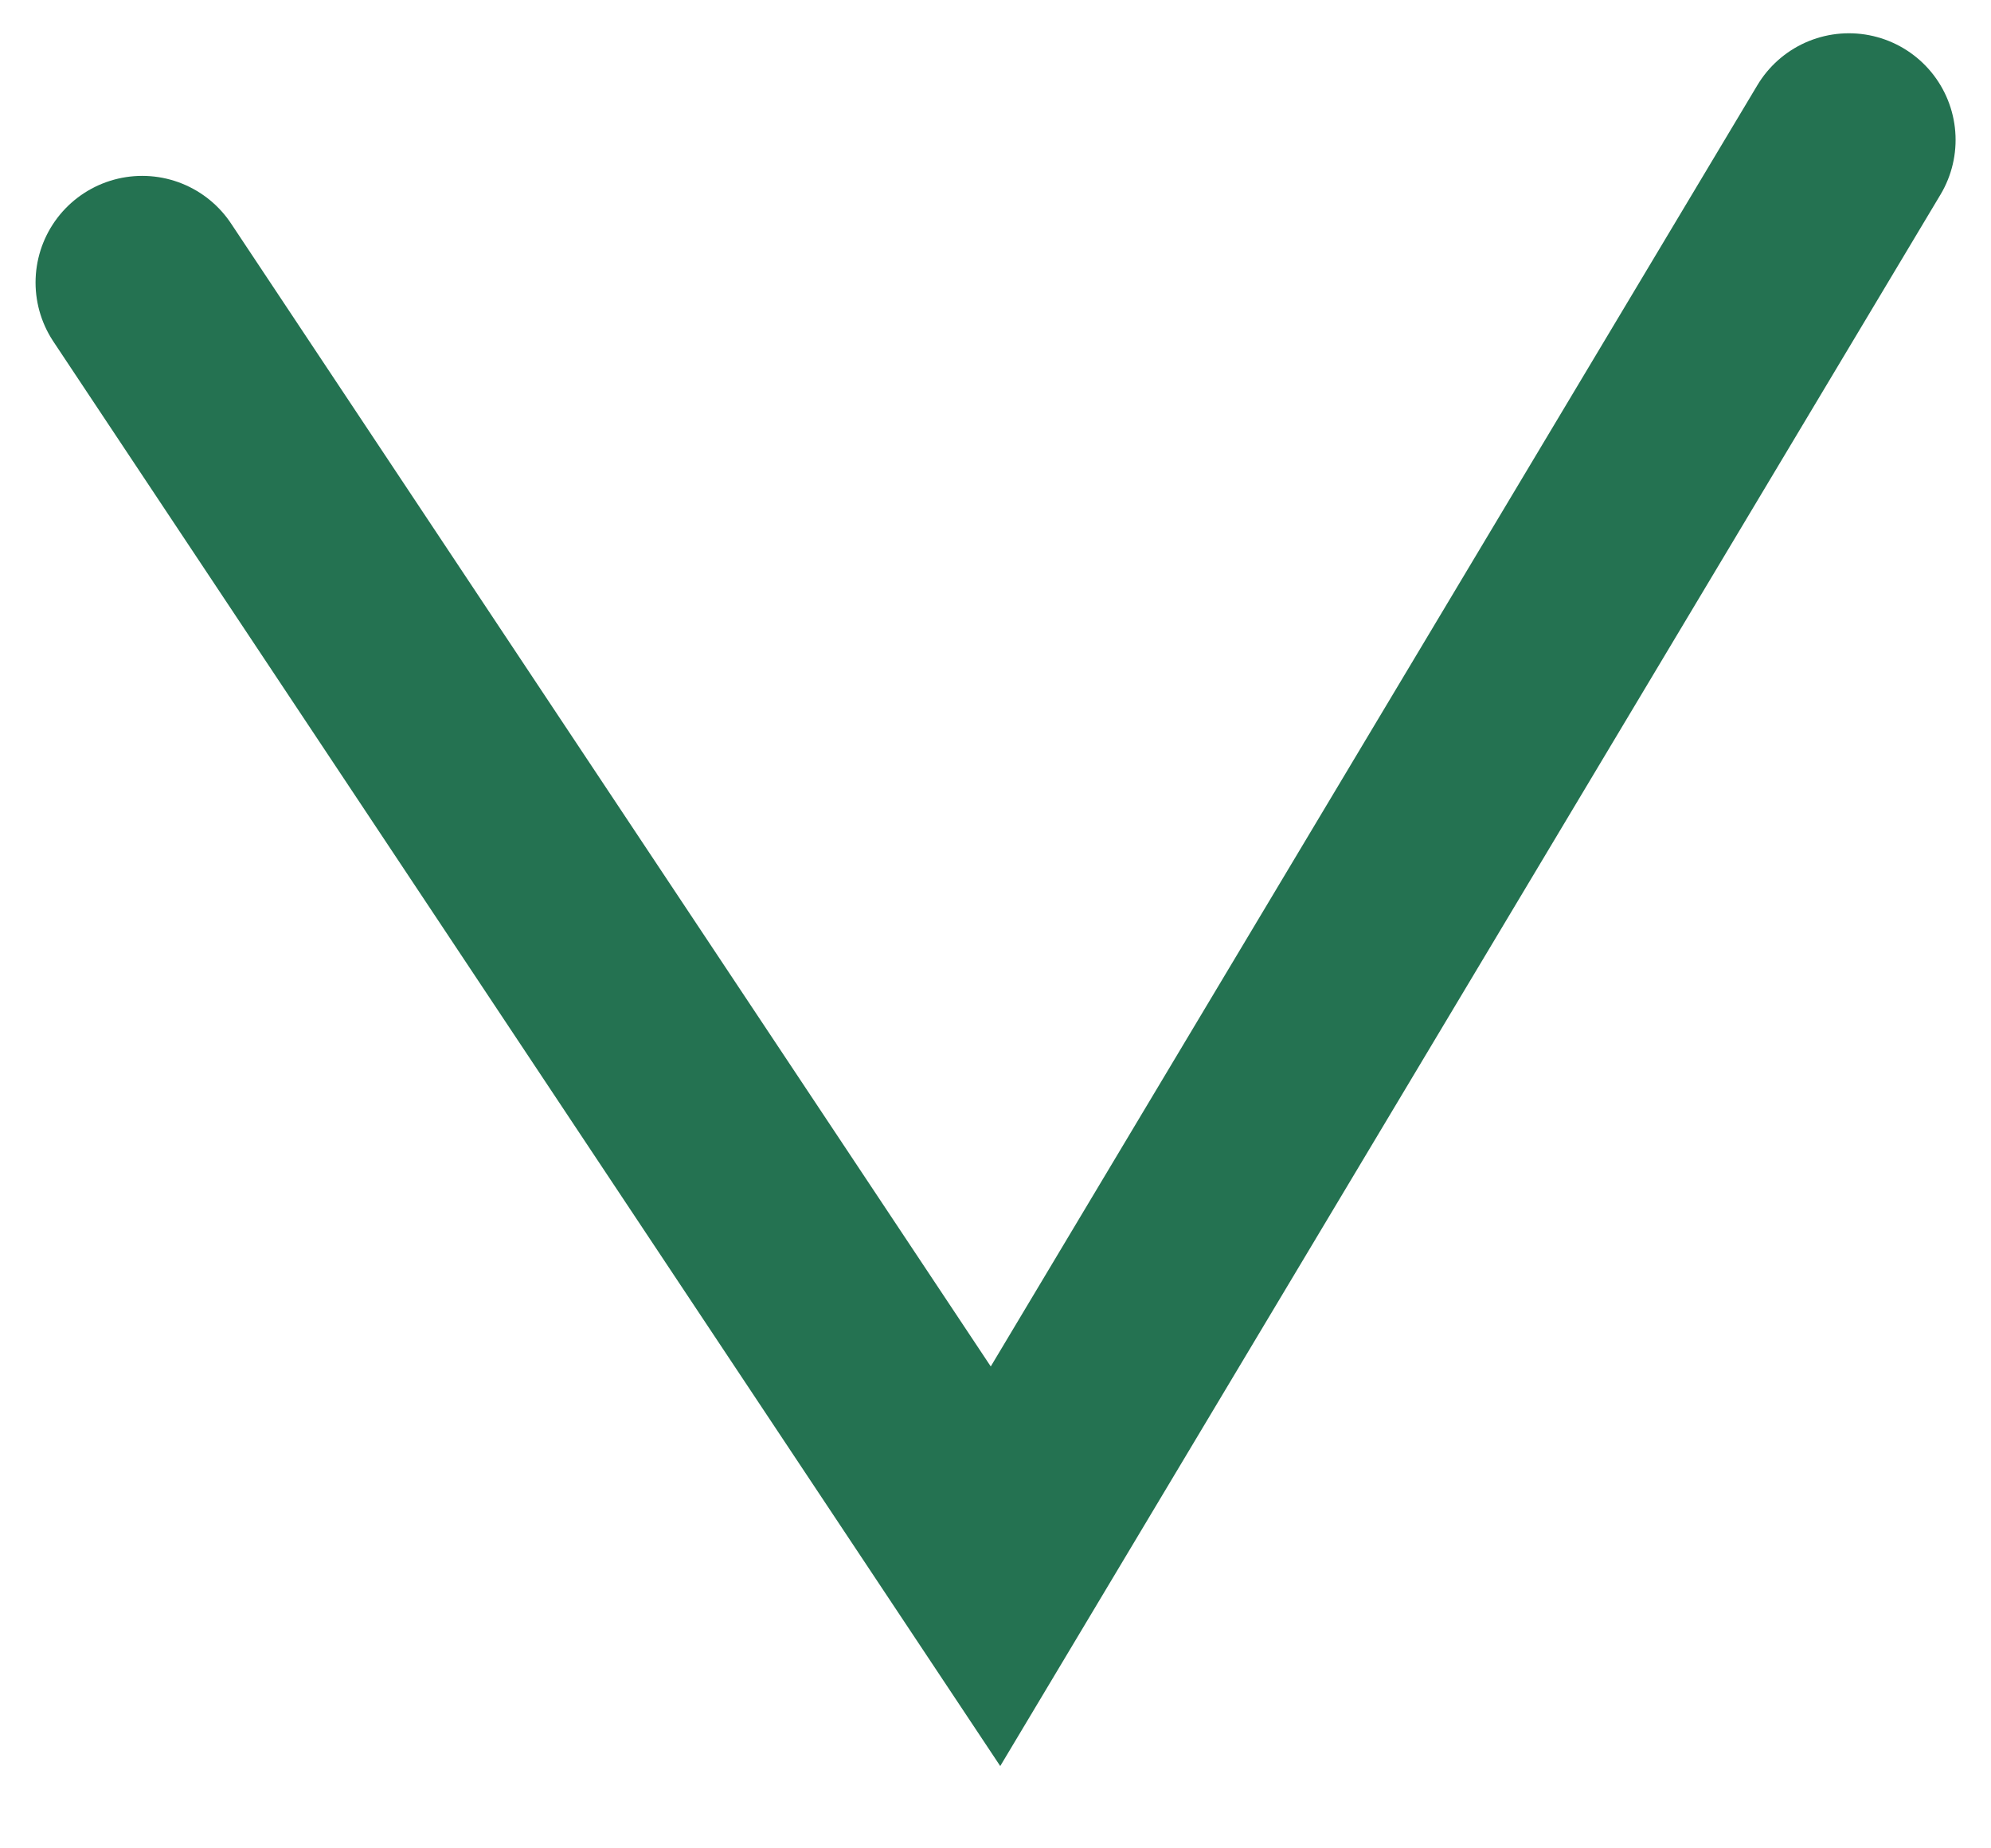 <svg width="14" height="13" viewBox="0 0 14 13" fill="none" xmlns="http://www.w3.org/2000/svg">
<path d="M1 1.987L7 11.016L13.001 0.984" stroke="#247251" stroke-width="1.5" stroke-linecap="round"/>
</svg>
